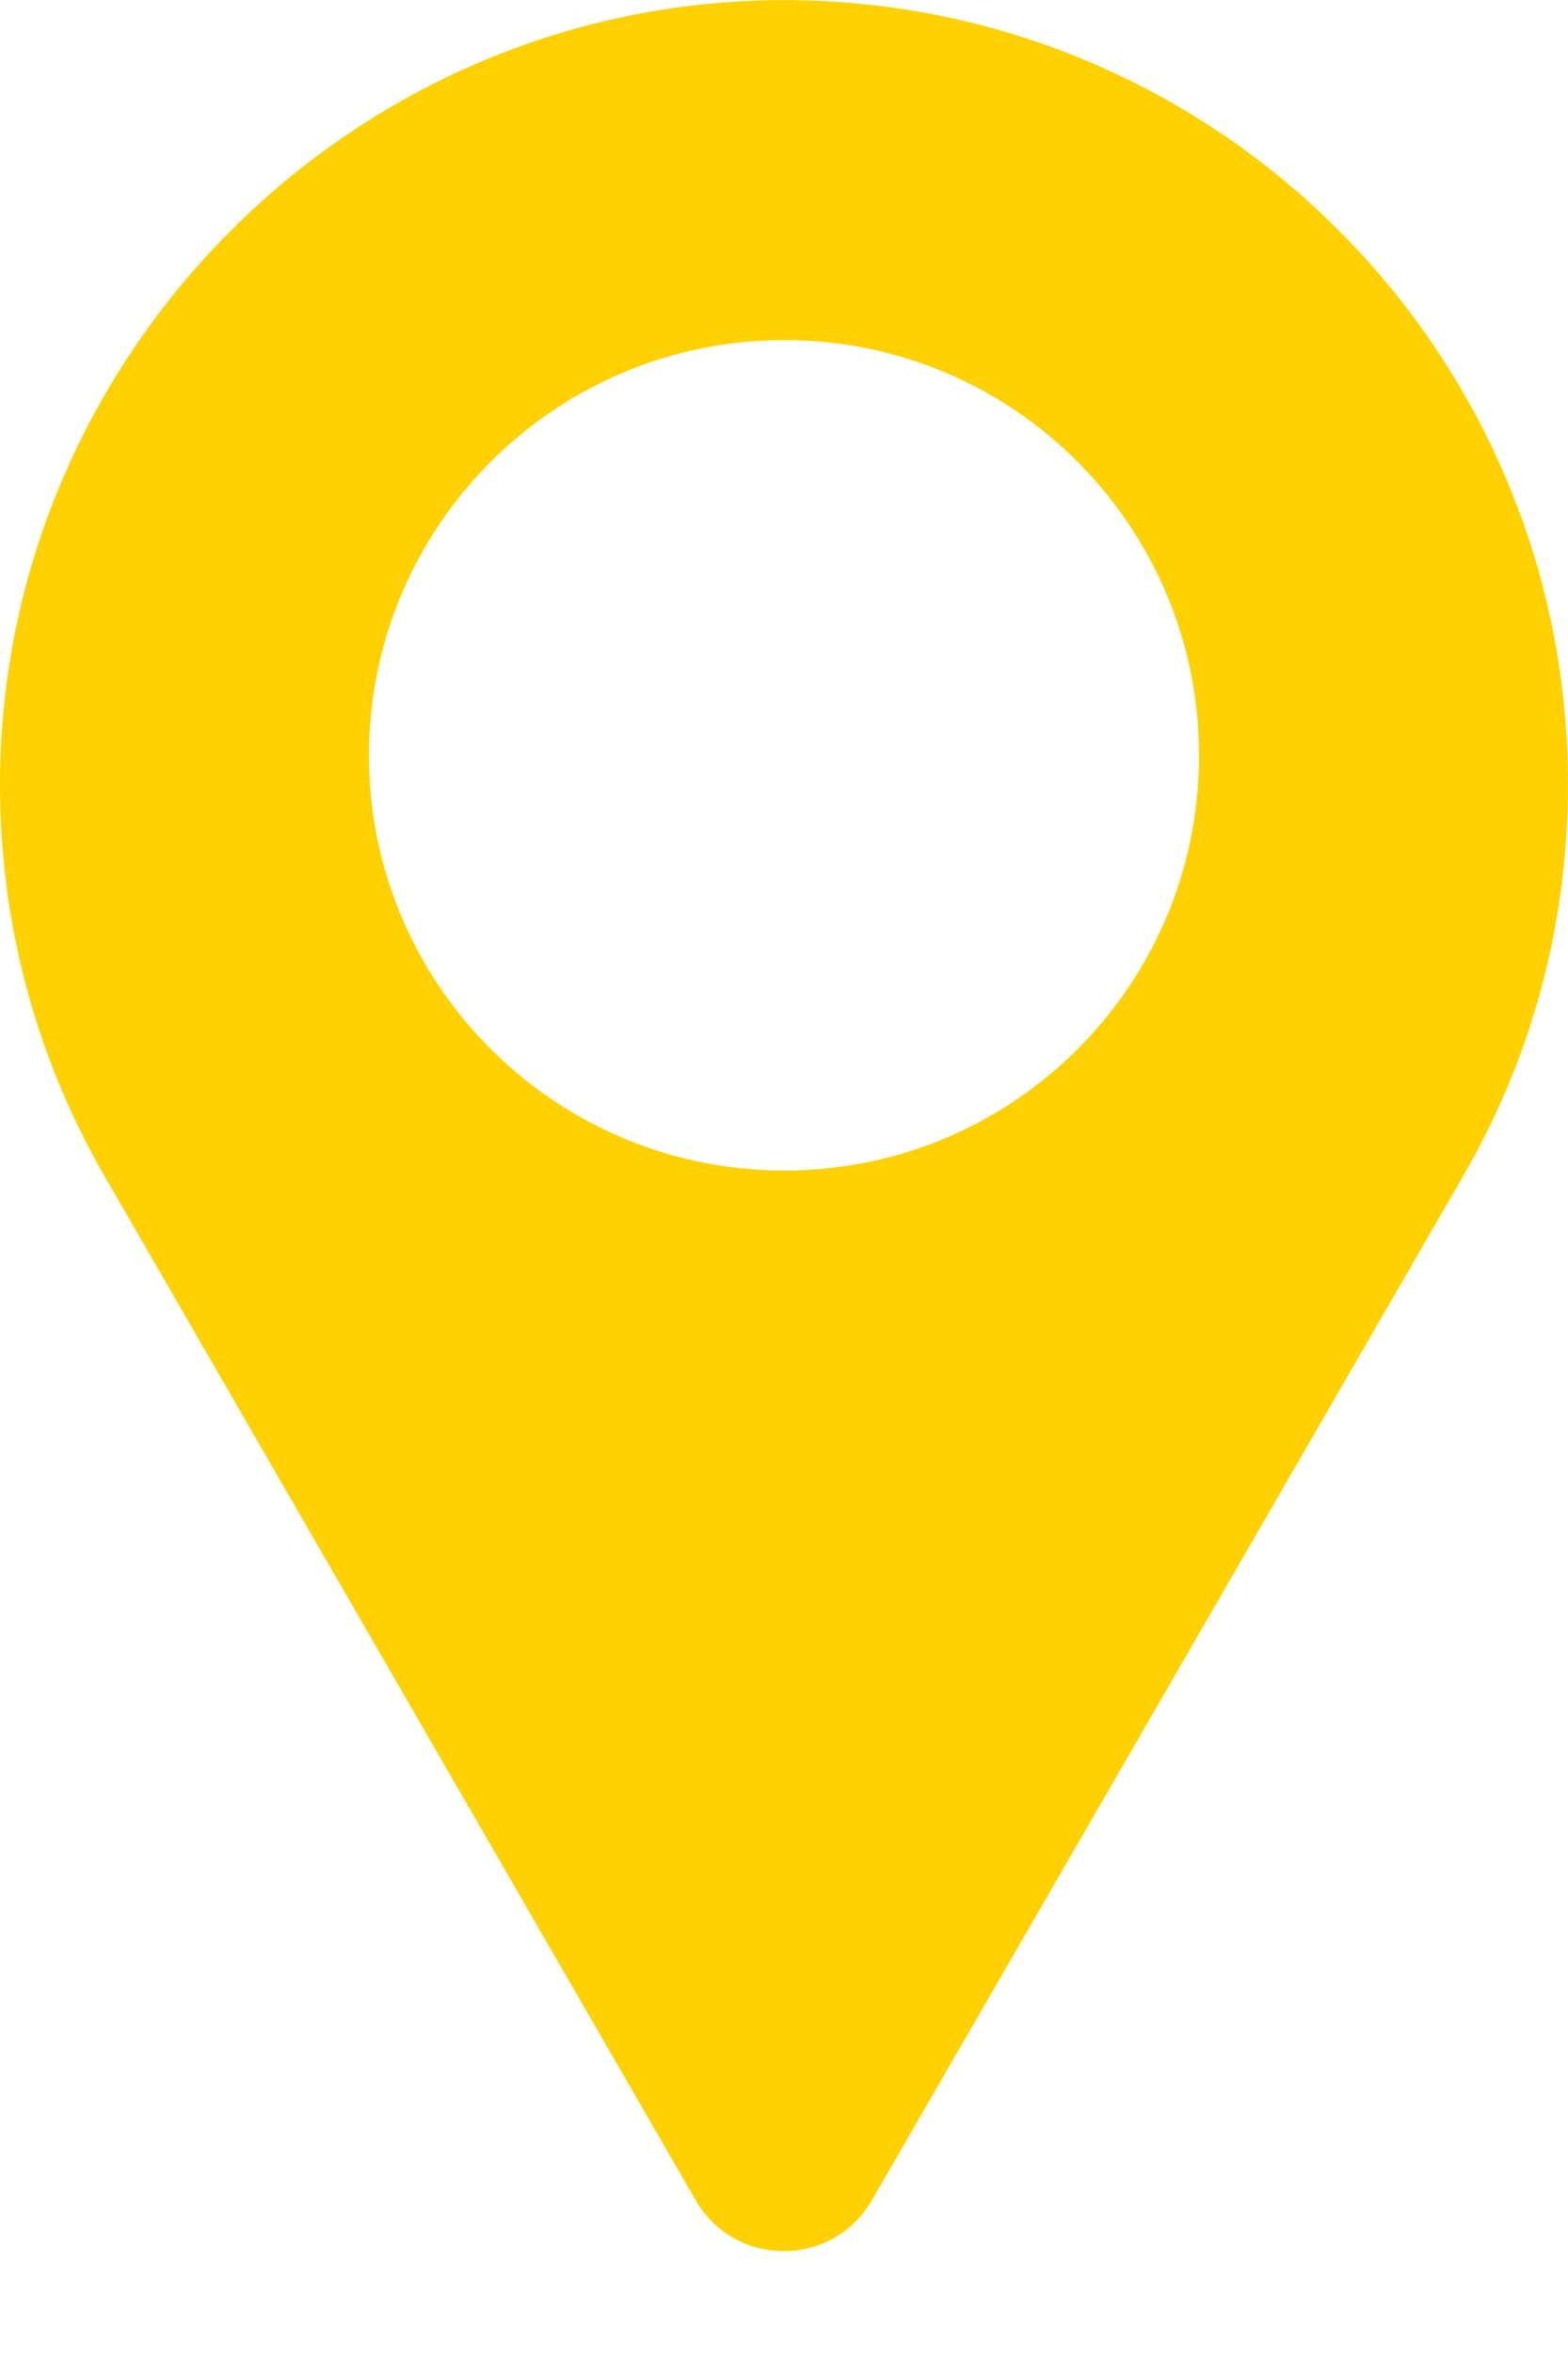<svg width="10" height="15" viewBox="0 0 10 15" fill="none" xmlns="http://www.w3.org/2000/svg">
<path d="M10 5.001C10 2.332 7.905 0.149 5.271 0.008C2.268 -0.153 -0.217 2.388 0.015 5.391C0.073 6.156 0.305 6.87 0.668 7.5L4.436 14.025C4.685 14.459 5.312 14.459 5.561 14.025L9.306 7.541L9.309 7.536L9.329 7.5C9.757 6.765 10 5.912 10 5.001ZM5.002 7.462C3.539 7.462 2.353 6.276 2.353 4.817C2.353 3.355 3.539 2.168 5.002 2.168C6.464 2.168 7.647 3.355 7.647 4.817C7.647 6.279 6.464 7.462 5.002 7.462Z" fill="#FFD100"/>
</svg>
